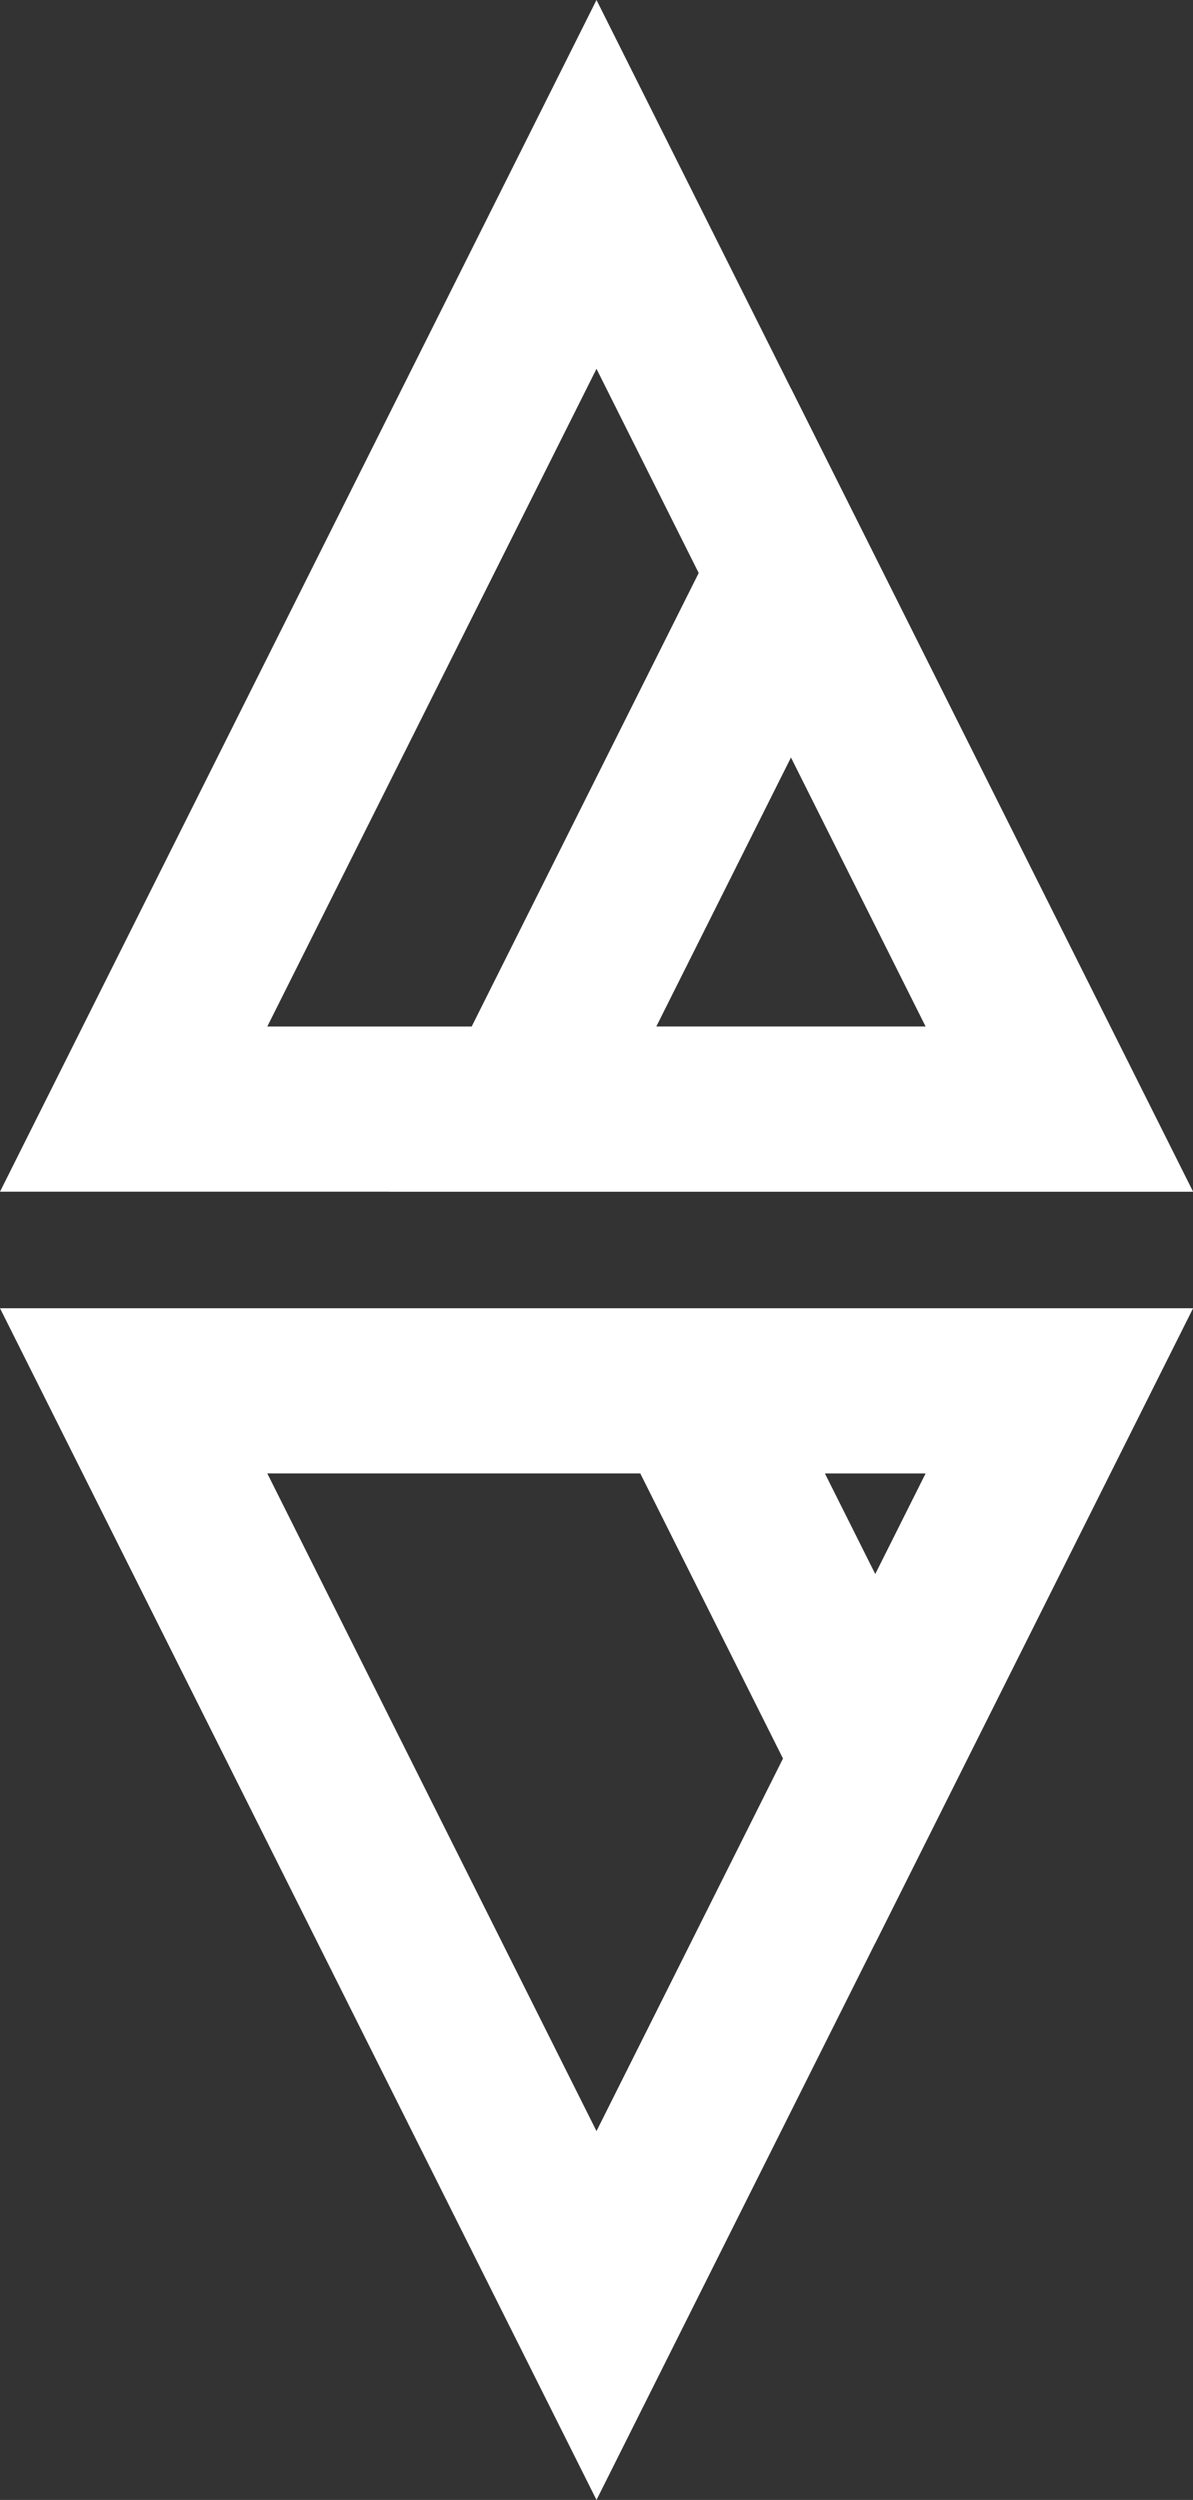<svg width="159" height="333" viewBox="0 0 159 333" fill="none" xmlns="http://www.w3.org/2000/svg">
<rect x="0" y="0" width="159" height="333" fill="#333333" stroke="none"/>
<g style="mix-blend-mode:overlay">
<path d="M17.812 147.736L141.188 147.736L79.5 24.564L17.812 147.736Z" stroke="white" stroke-width="22"/>
<path d="M17.812 185.264L141.188 185.264L79.5 308.436L17.812 185.264Z" stroke="white" stroke-width="22"/>
<path d="M69.659 147.736L141.188 147.736L105.424 76.326L69.659 147.736Z" stroke="white" stroke-width="22"/>
<path d="M92.127 185.264L141.188 185.264L116.658 234.244L92.127 185.264Z" stroke="white" stroke-width="22"/>
</g>
</svg>
